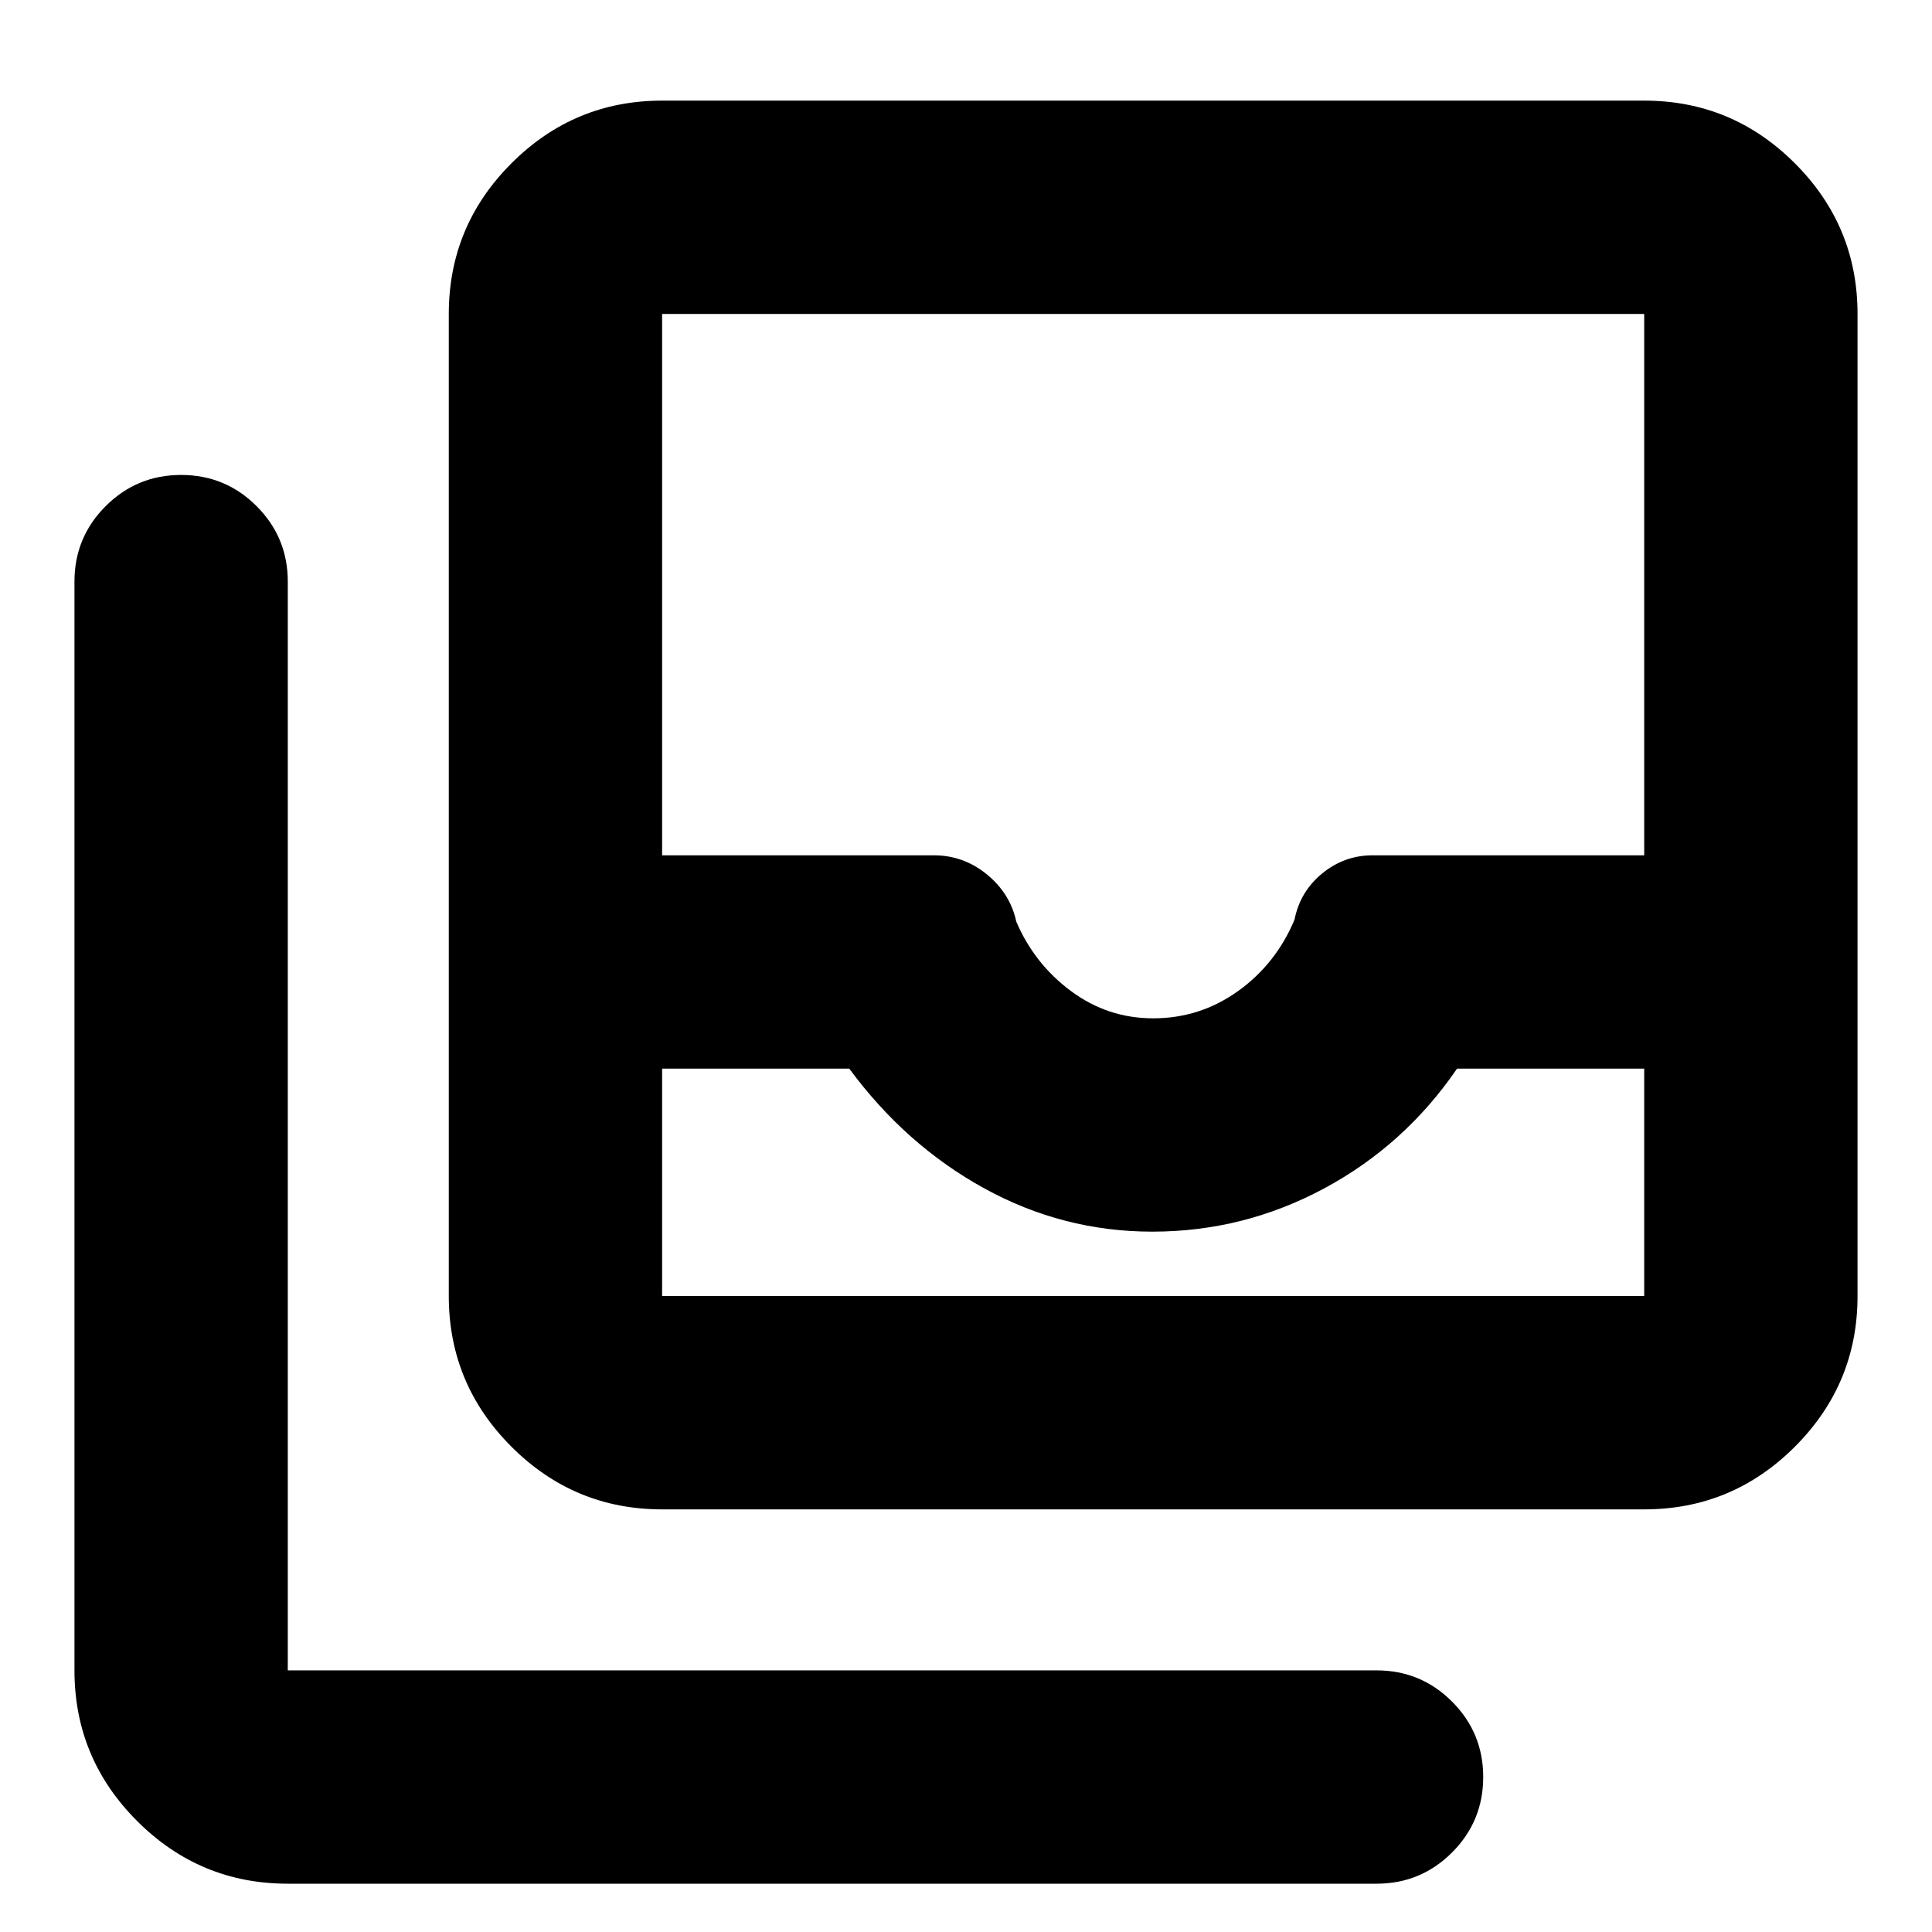 <svg xmlns="http://www.w3.org/2000/svg" height="24" viewBox="0 -960 960 960" width="24"><path d="M329-316h488v-113h-93q-26 38-66 59.5T572.57-348q-44.38 0-83.48-21.5Q450-391 422-429h-93v113Zm244-138q23.24 0 42.12-13.5t28.11-35.5Q646-517 657-526t25-9h135v-269H329v269h135.02q14.77 0 26.38 9.5Q502-516 505-502q9 21 27.22 34.5T573-454ZM329-210q-43.73 0-74.86-31.14Q223-272.27 223-316v-488q0-43.72 31.14-74.86Q285.27-910 329-910h488q43.72 0 74.86 31.14T923-804v488q0 43.73-31.14 74.86Q860.72-210 817-210H329ZM143-24q-43.72 0-74.86-31.14T37-130v-541q0-22 15.5-37.5T90-724q22 0 37.5 15.5T143-671v541h541q22 0 37.5 15.5T737-77q0 22-15.5 37.5T684-24H143Zm186-292h488-488Z"/></svg>